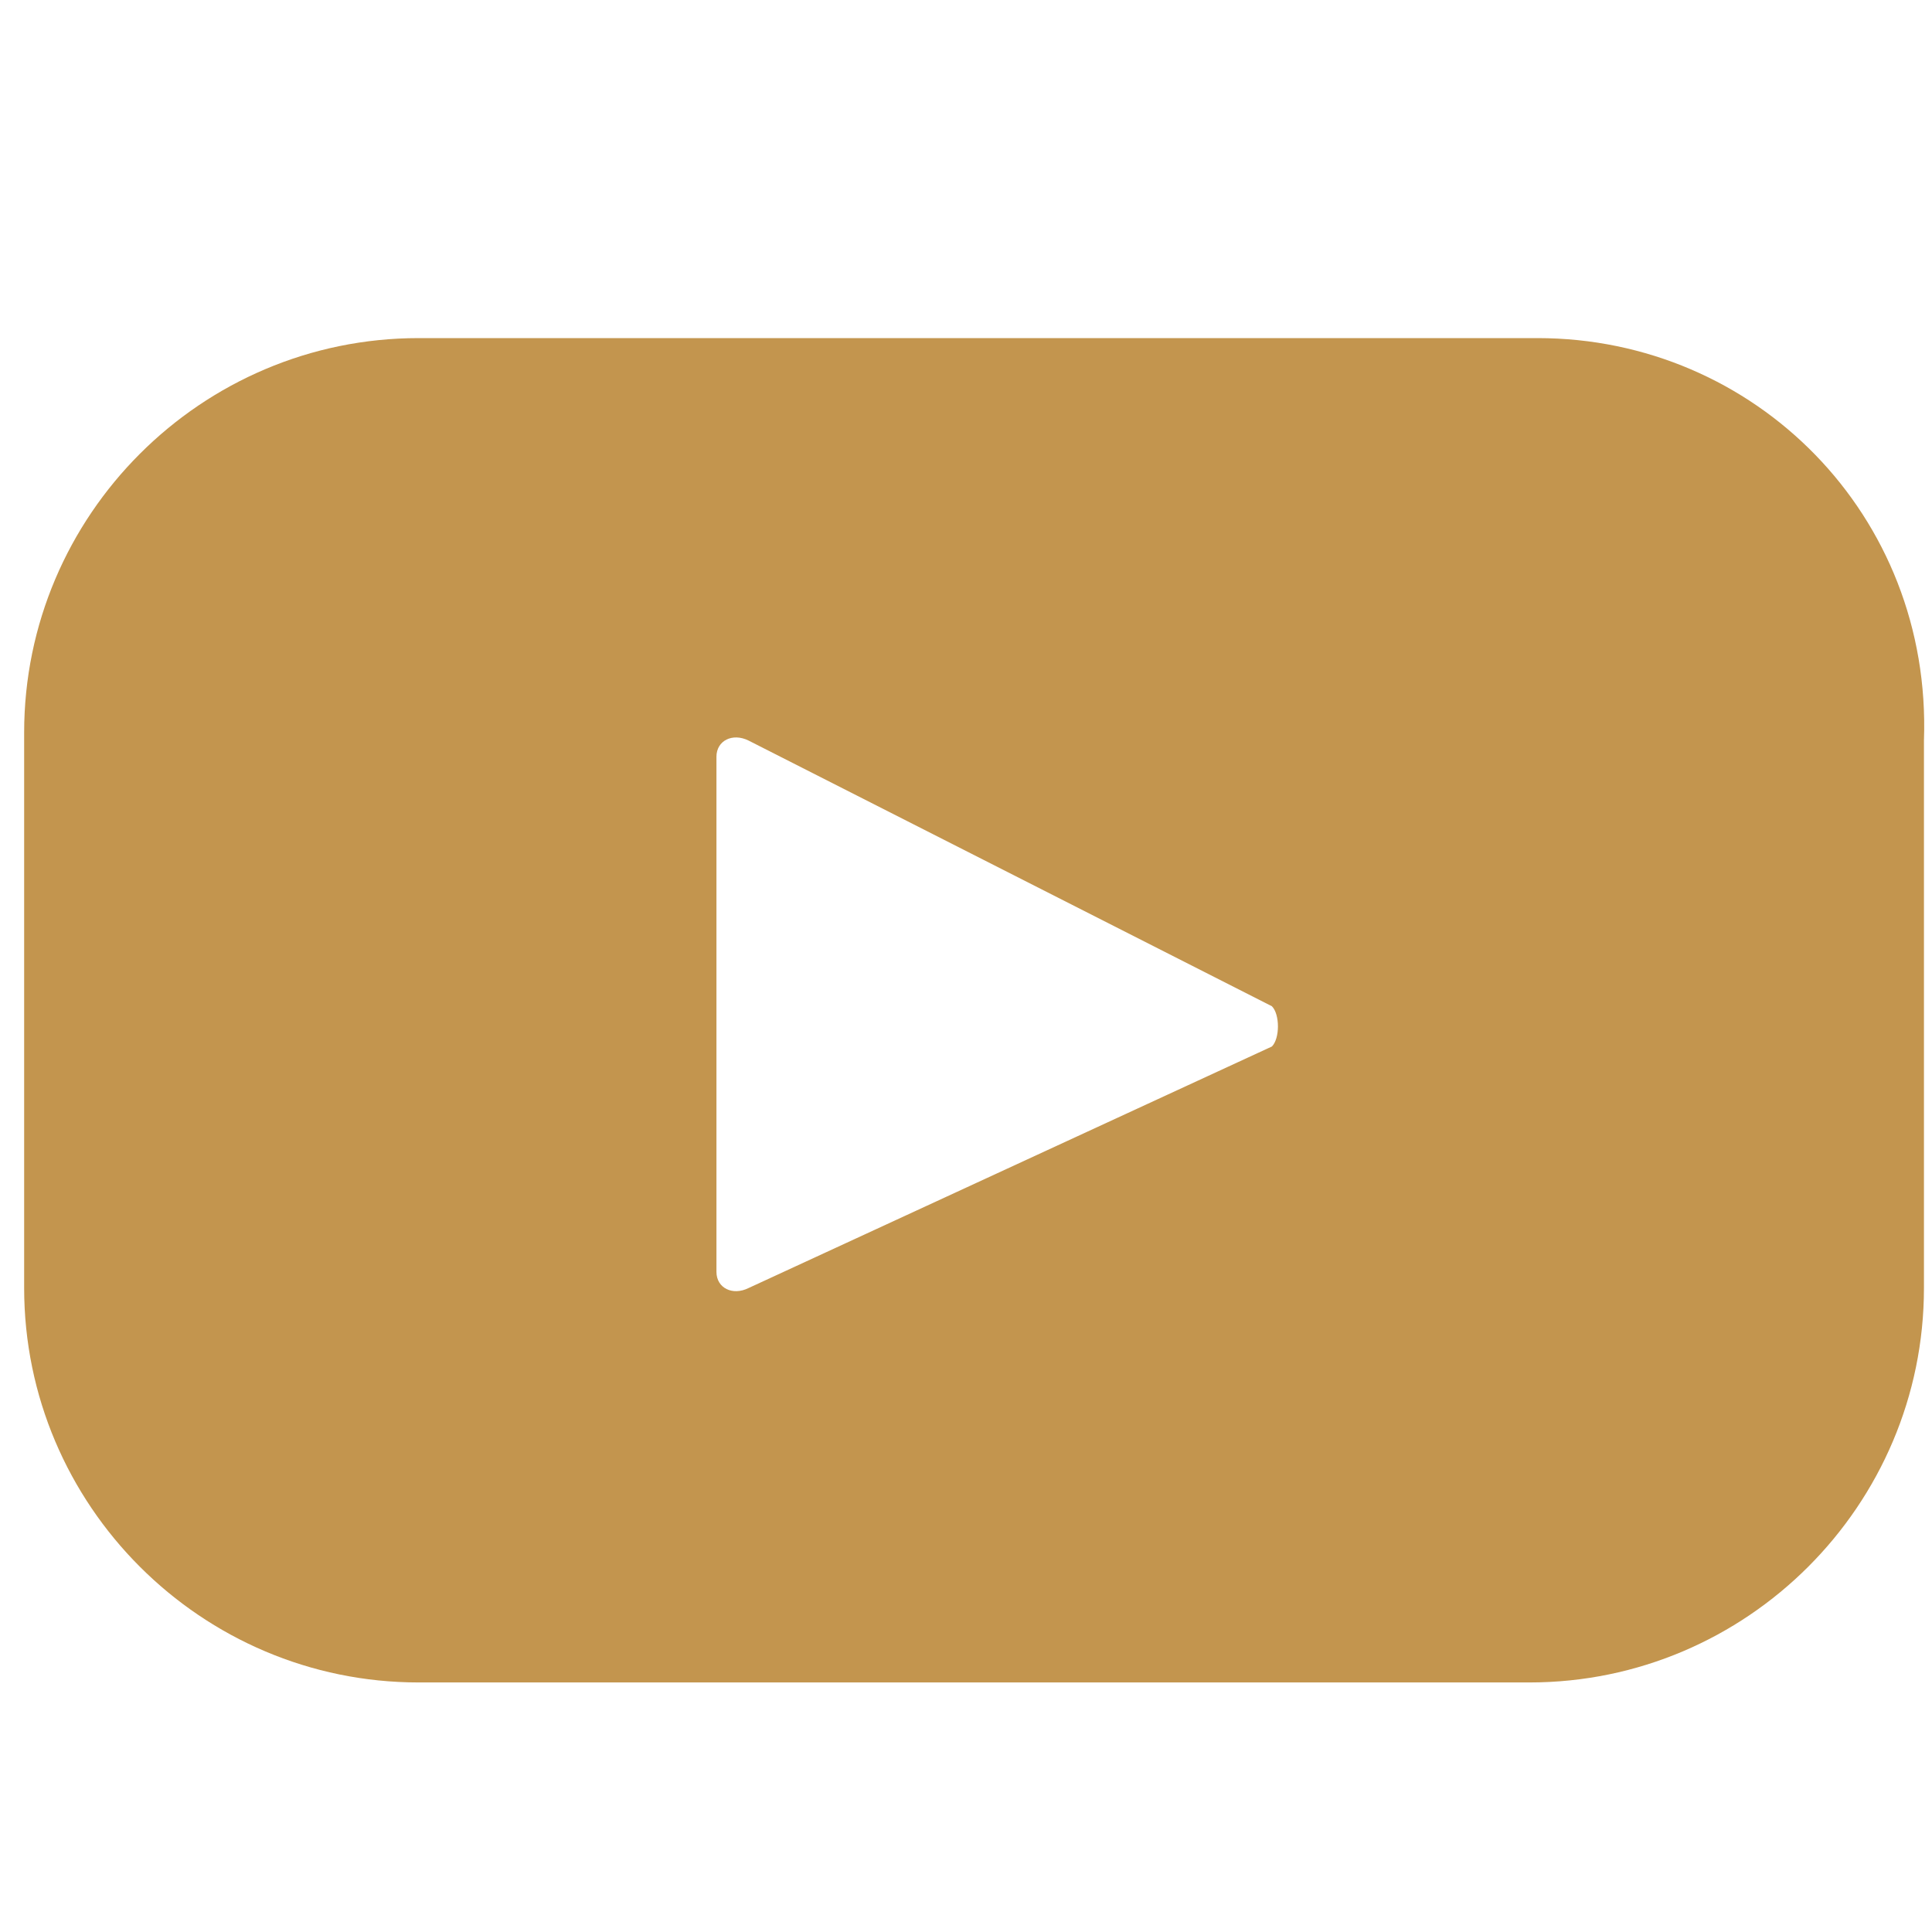 <svg xmlns="http://www.w3.org/2000/svg" viewBox="0 0 24 24"><path d="M19.1 4.2H5.2C2.5 4.2.3 6.4.3 9.1V16c0 2.7 2.2 4.9 4.9 4.9H19c2.7 0 4.9-2.2 4.9-4.9V9.2c.1-2.8-2.1-5-4.8-5zM15.8 13l-6.5 3c-.2.1-.4 0-.4-.2V9.4c0-.2.2-.3.4-.2l6.5 3.3c.1.1.1.4 0 .5z" fill="#c3954e"/></svg>